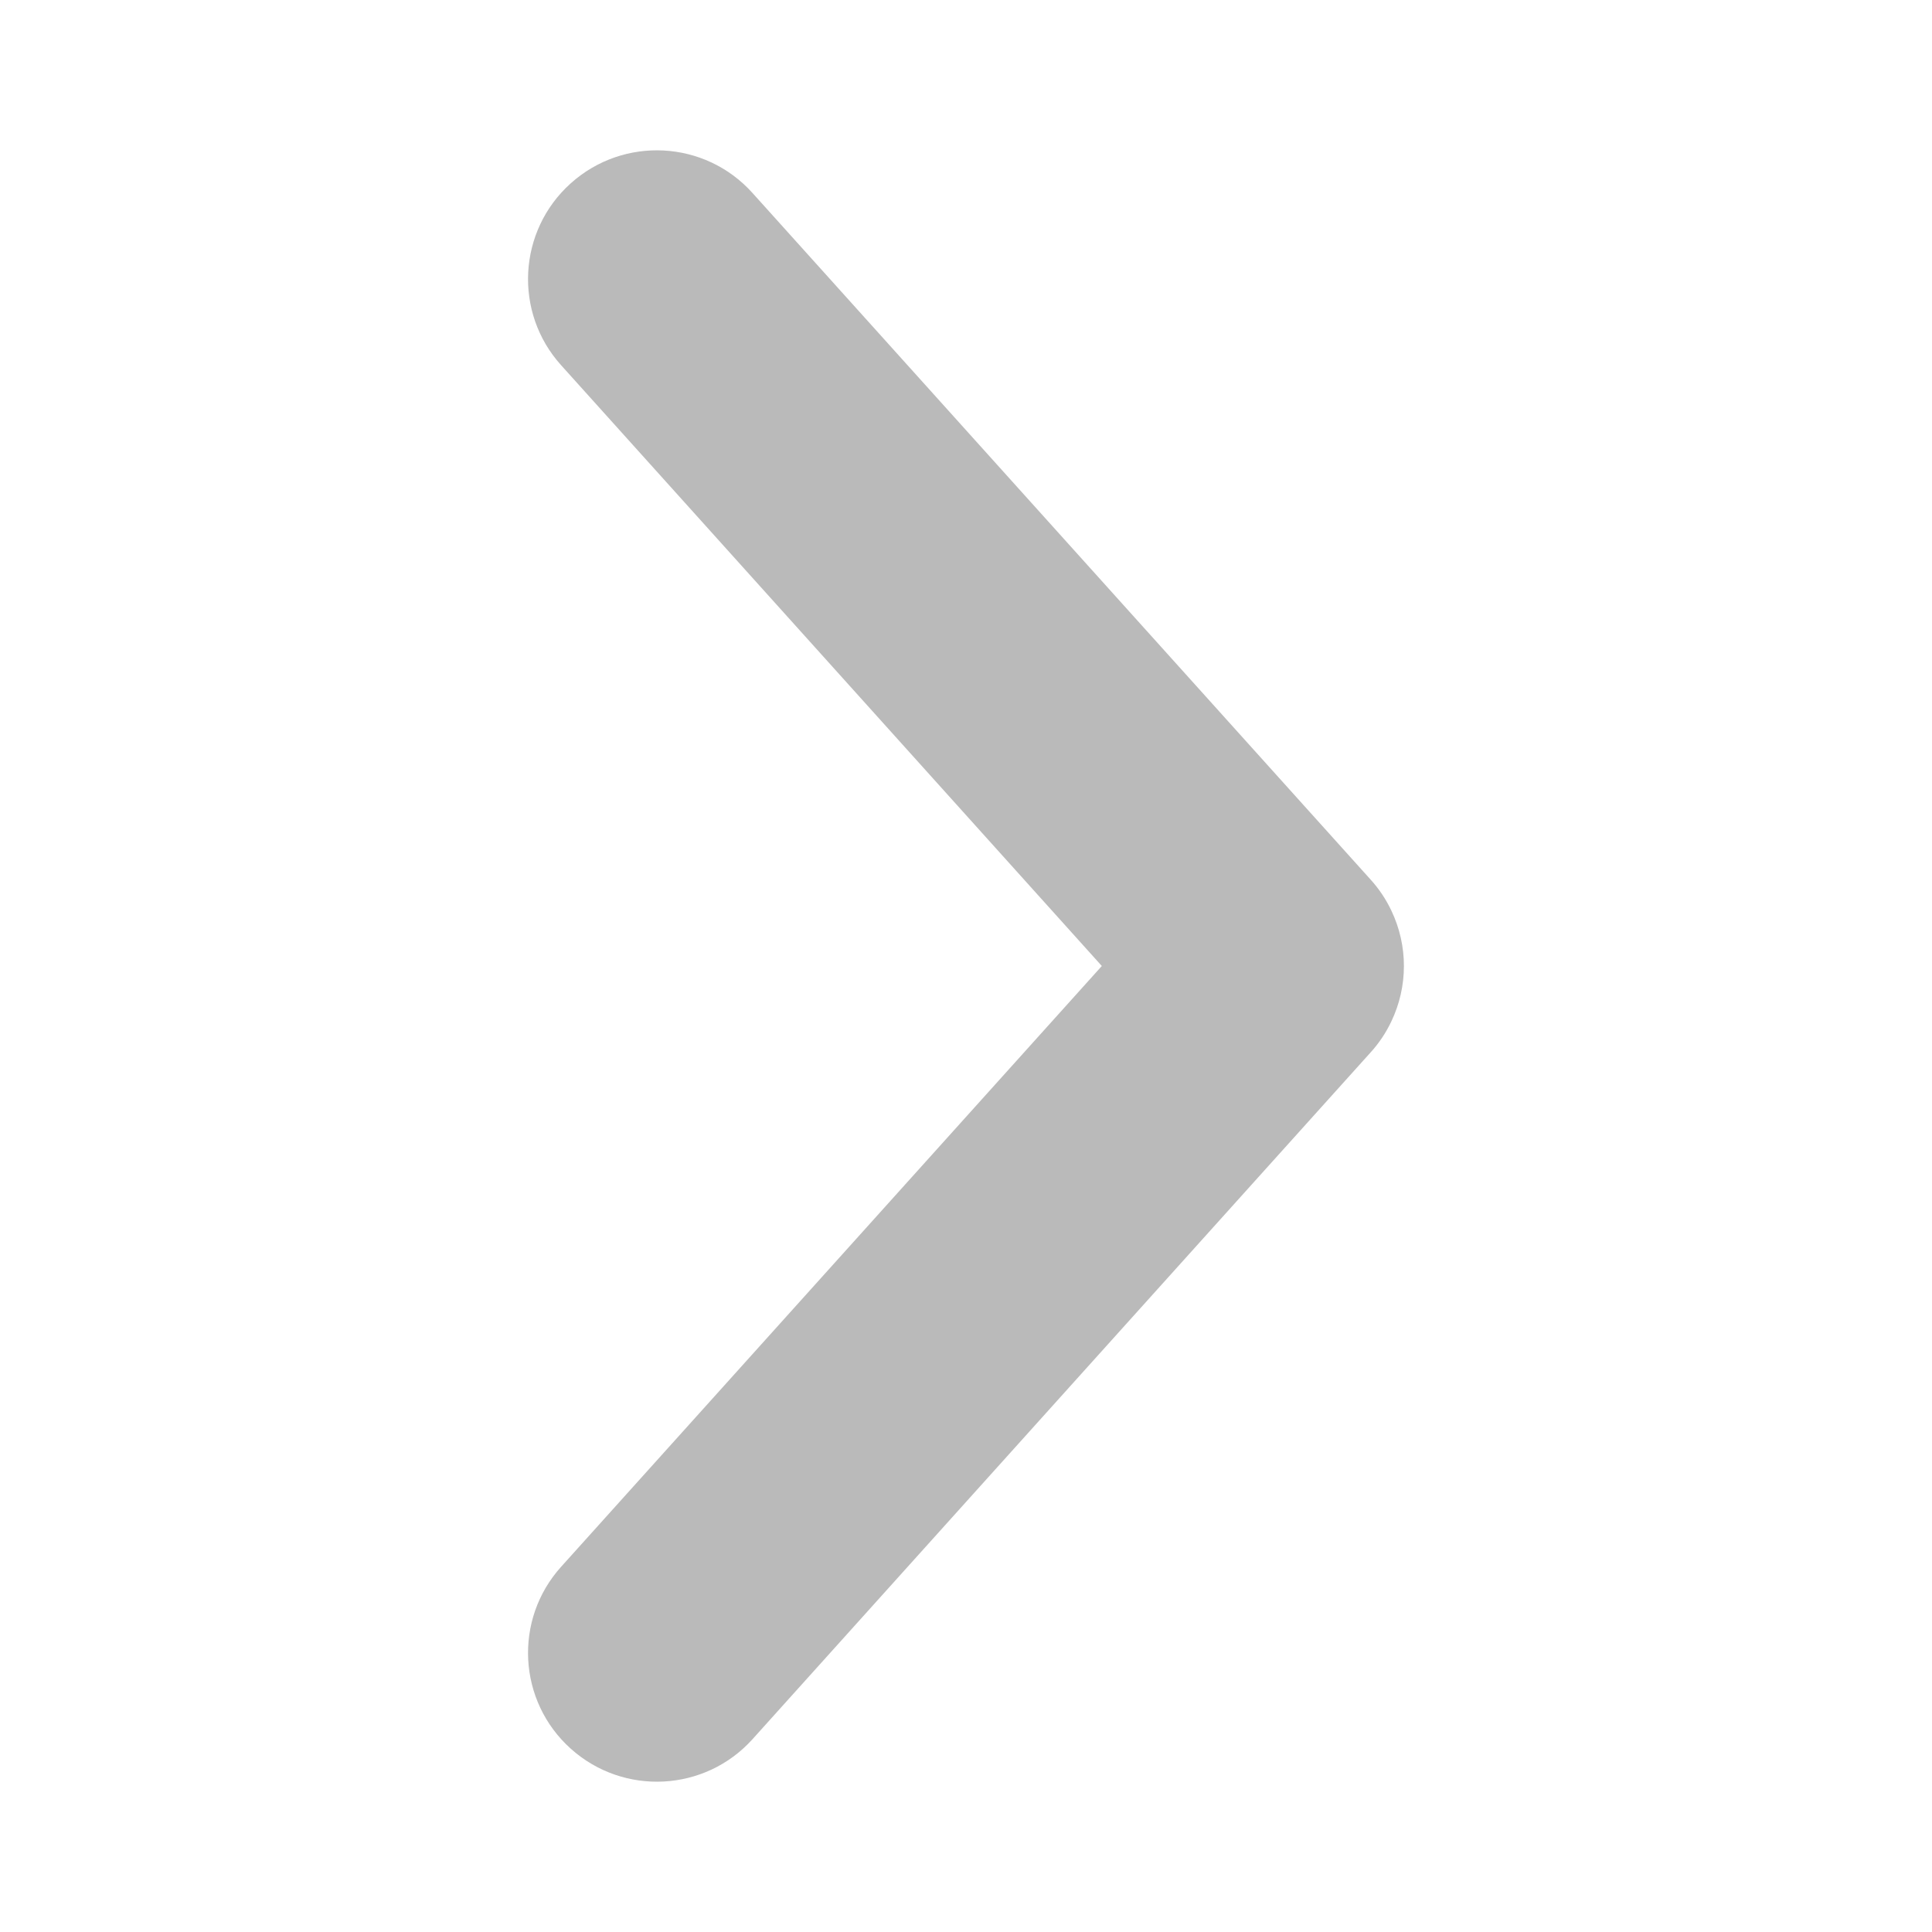 <svg width="10" height="10" viewBox="0 0 10 10" fill="none" xmlns="http://www.w3.org/2000/svg">
<path fill-rule="evenodd" clip-rule="evenodd" d="M2.904 1.89C2.658 1.617 2.68 1.195 2.954 0.949C3.228 0.703 3.649 0.725 3.895 0.999L7.09 4.548C7.136 4.598 7.173 4.653 7.201 4.712C7.289 4.895 7.288 5.107 7.201 5.288C7.173 5.347 7.136 5.402 7.09 5.452L3.895 9.002C3.649 9.275 3.228 9.297 2.954 9.051C2.68 8.805 2.658 8.383 2.904 8.11L5.703 5L2.904 1.89Z" fill="#BABABA"/>
</svg>
